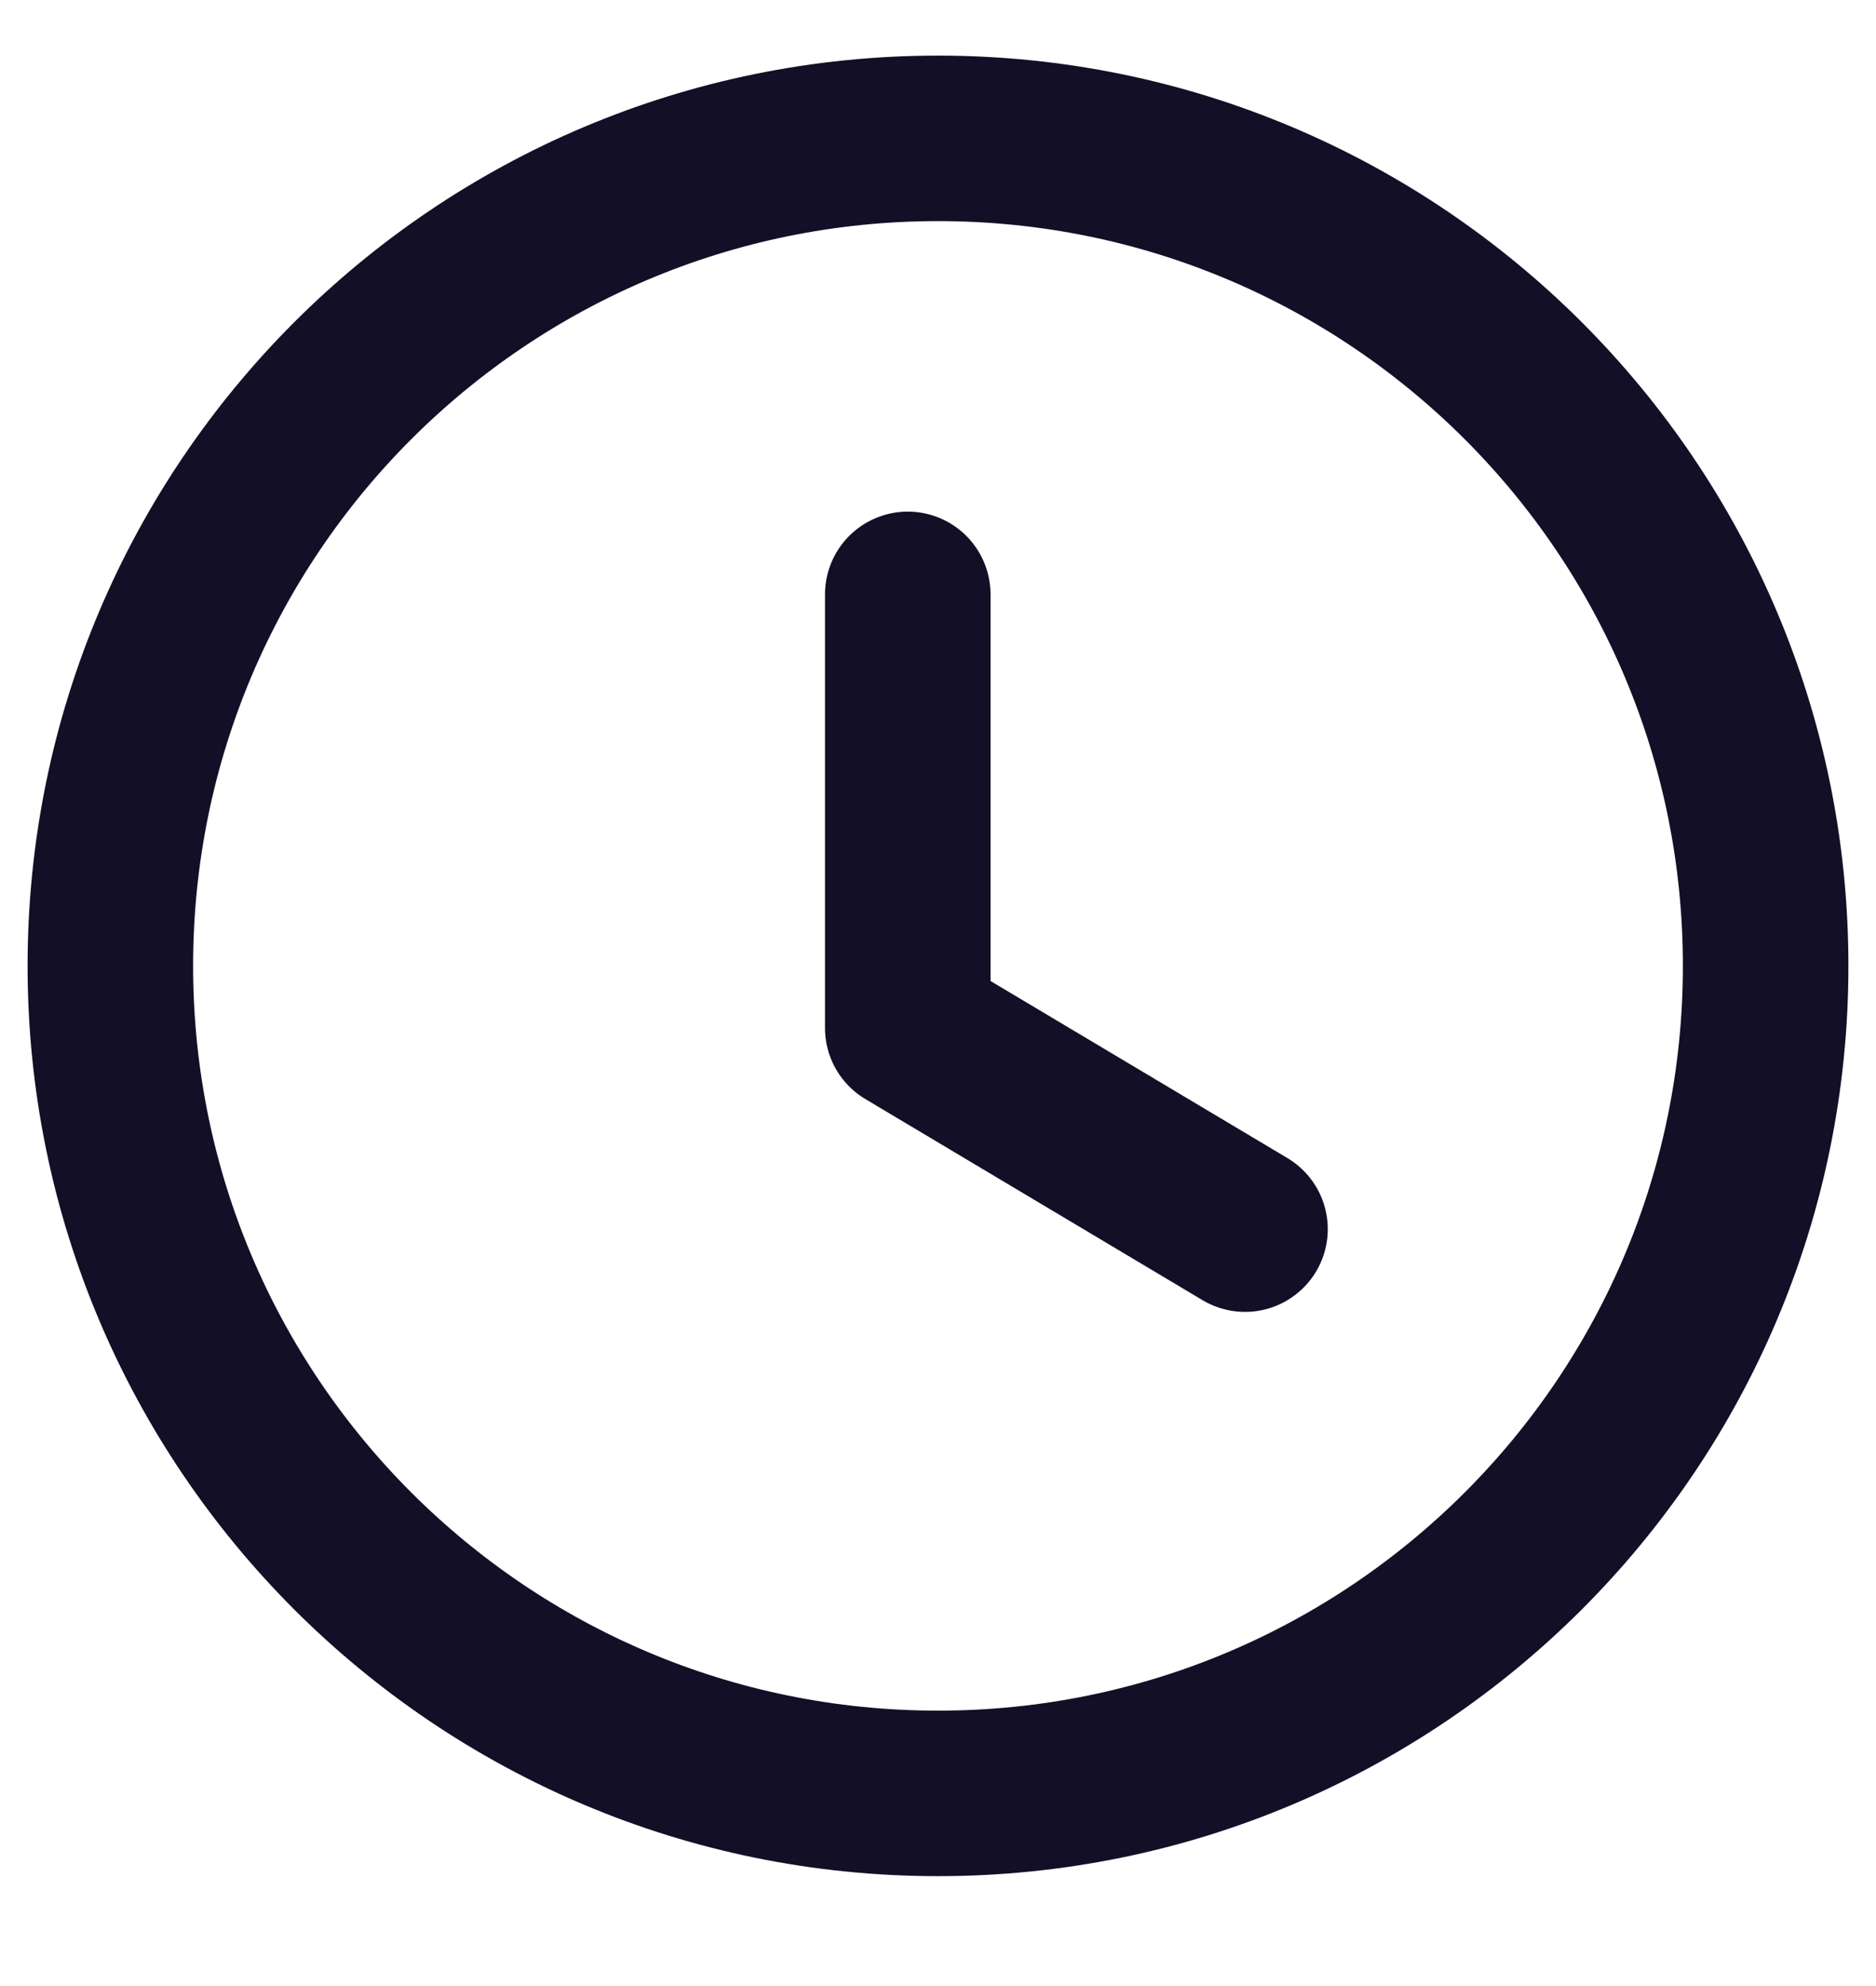 <svg width="17" height="18" viewBox="0 0 17 18" fill="none" xmlns="http://www.w3.org/2000/svg">
<path fill-rule="evenodd" clip-rule="evenodd" d="M16 8.754C16 12.896 12.642 16.254 8.5 16.254C4.358 16.254 1 12.896 1 8.754C1 4.611 4.358 1.254 8.5 1.254C12.642 1.254 16 4.611 16 8.754Z" stroke="#130F26" stroke-width="1.5" stroke-linecap="round" stroke-linejoin="round"/>
<path d="M11.282 11.14L8.226 9.317V5.387" stroke="#130F26" stroke-width="1.5" stroke-linecap="round" stroke-linejoin="round"/>
</svg>
